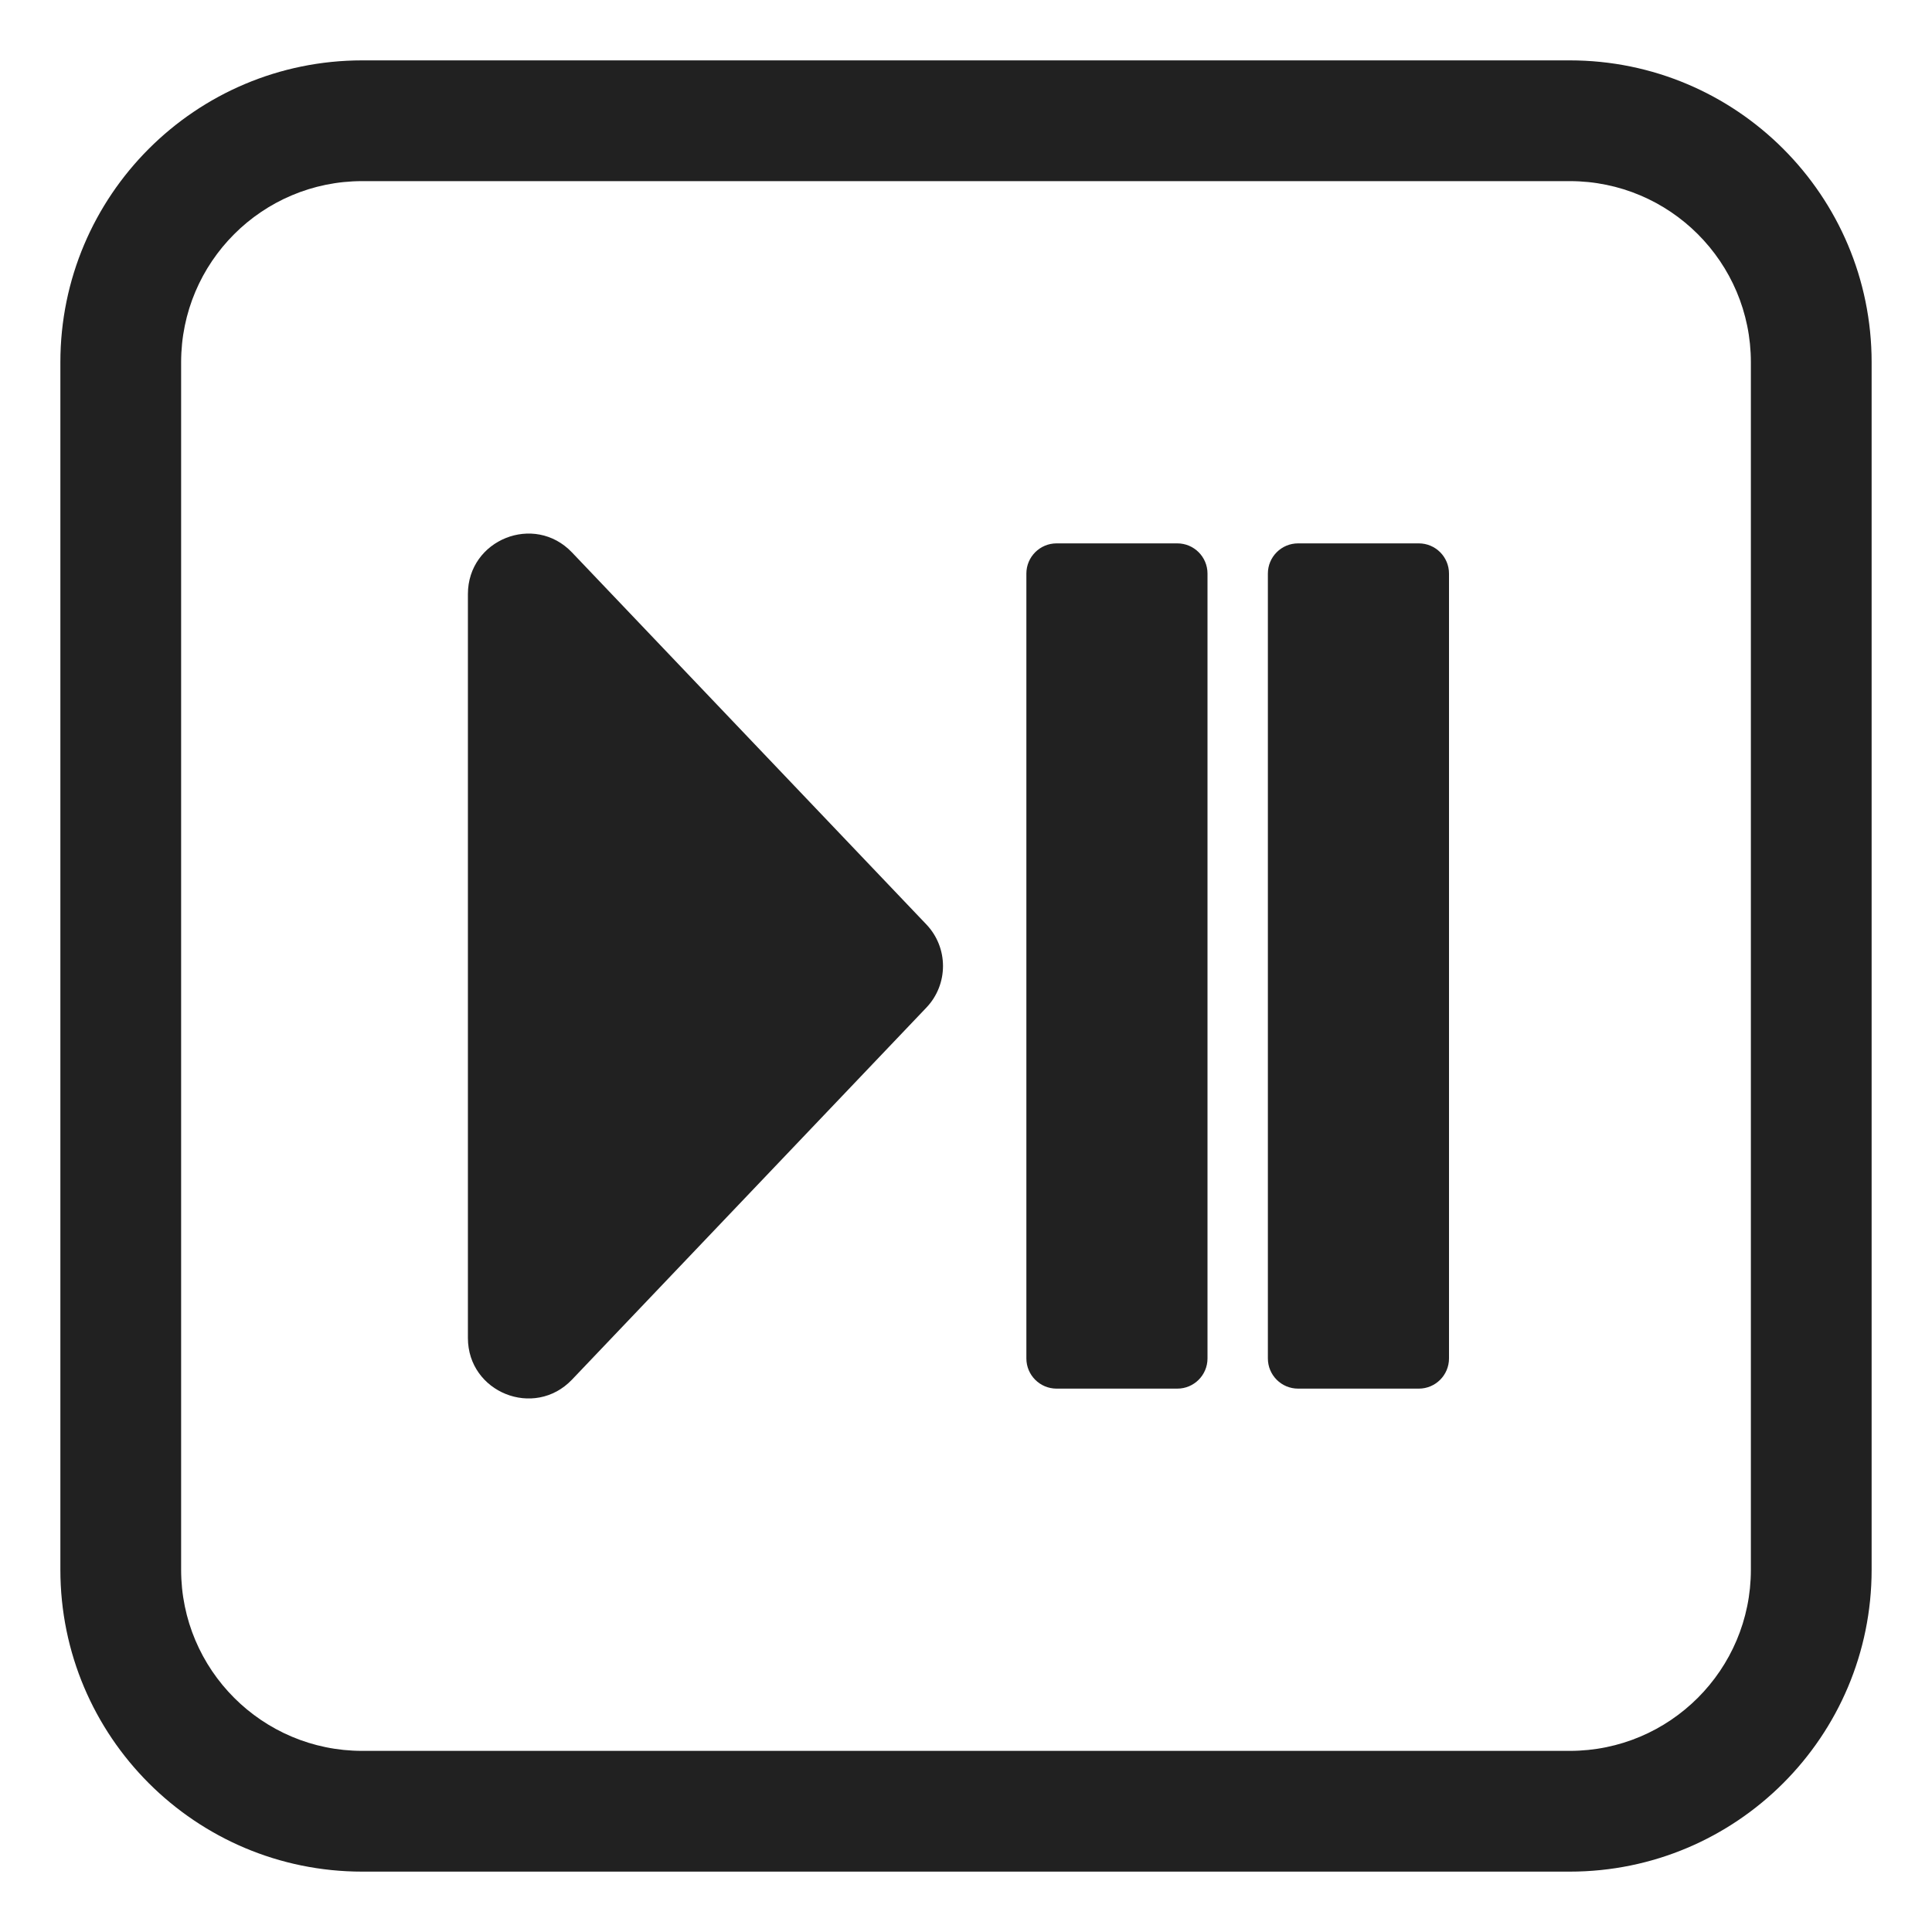 <svg fill="none" height="32" viewBox="0 0 32 32" width="32" xmlns="http://www.w3.org/2000/svg"><g fill="#212121"><path d="m15.343 16.69c.368-.386.368-.993 0-1.379l-5.869-6.161c-.623-.654-1.724-.213-1.724.69v12.321c0 .903 1.101 1.343 1.724.69z"/><path d="m17 9.5c0-.276.224-.5.5-.5h2c.276 0 .5.224.5.5v13c0 .276-.224.5-.5.5h-2c-.276 0-.5-.224-.5-.5z"/><path d="m21.5 9c-.276 0-.5.224-.5.5v13c0 .276.224.5.5.5h2c.276 0 .5-.224.5-.5v-13c0-.276-.224-.5-.5-.5z"/><path d="m6 1c-2.761 0-5 2.239-5 5v20c0 2.761 2.239 5 5 5h20c2.761 0 5-2.239 5-5v-20c0-2.761-2.239-5-5-5zm-3 5c0-1.657 1.343-3 3-3h20c1.657 0 3 1.343 3 3v20c0 1.657-1.343 3-3 3h-20c-1.657 0-3-1.343-3-3z"/></g></svg>